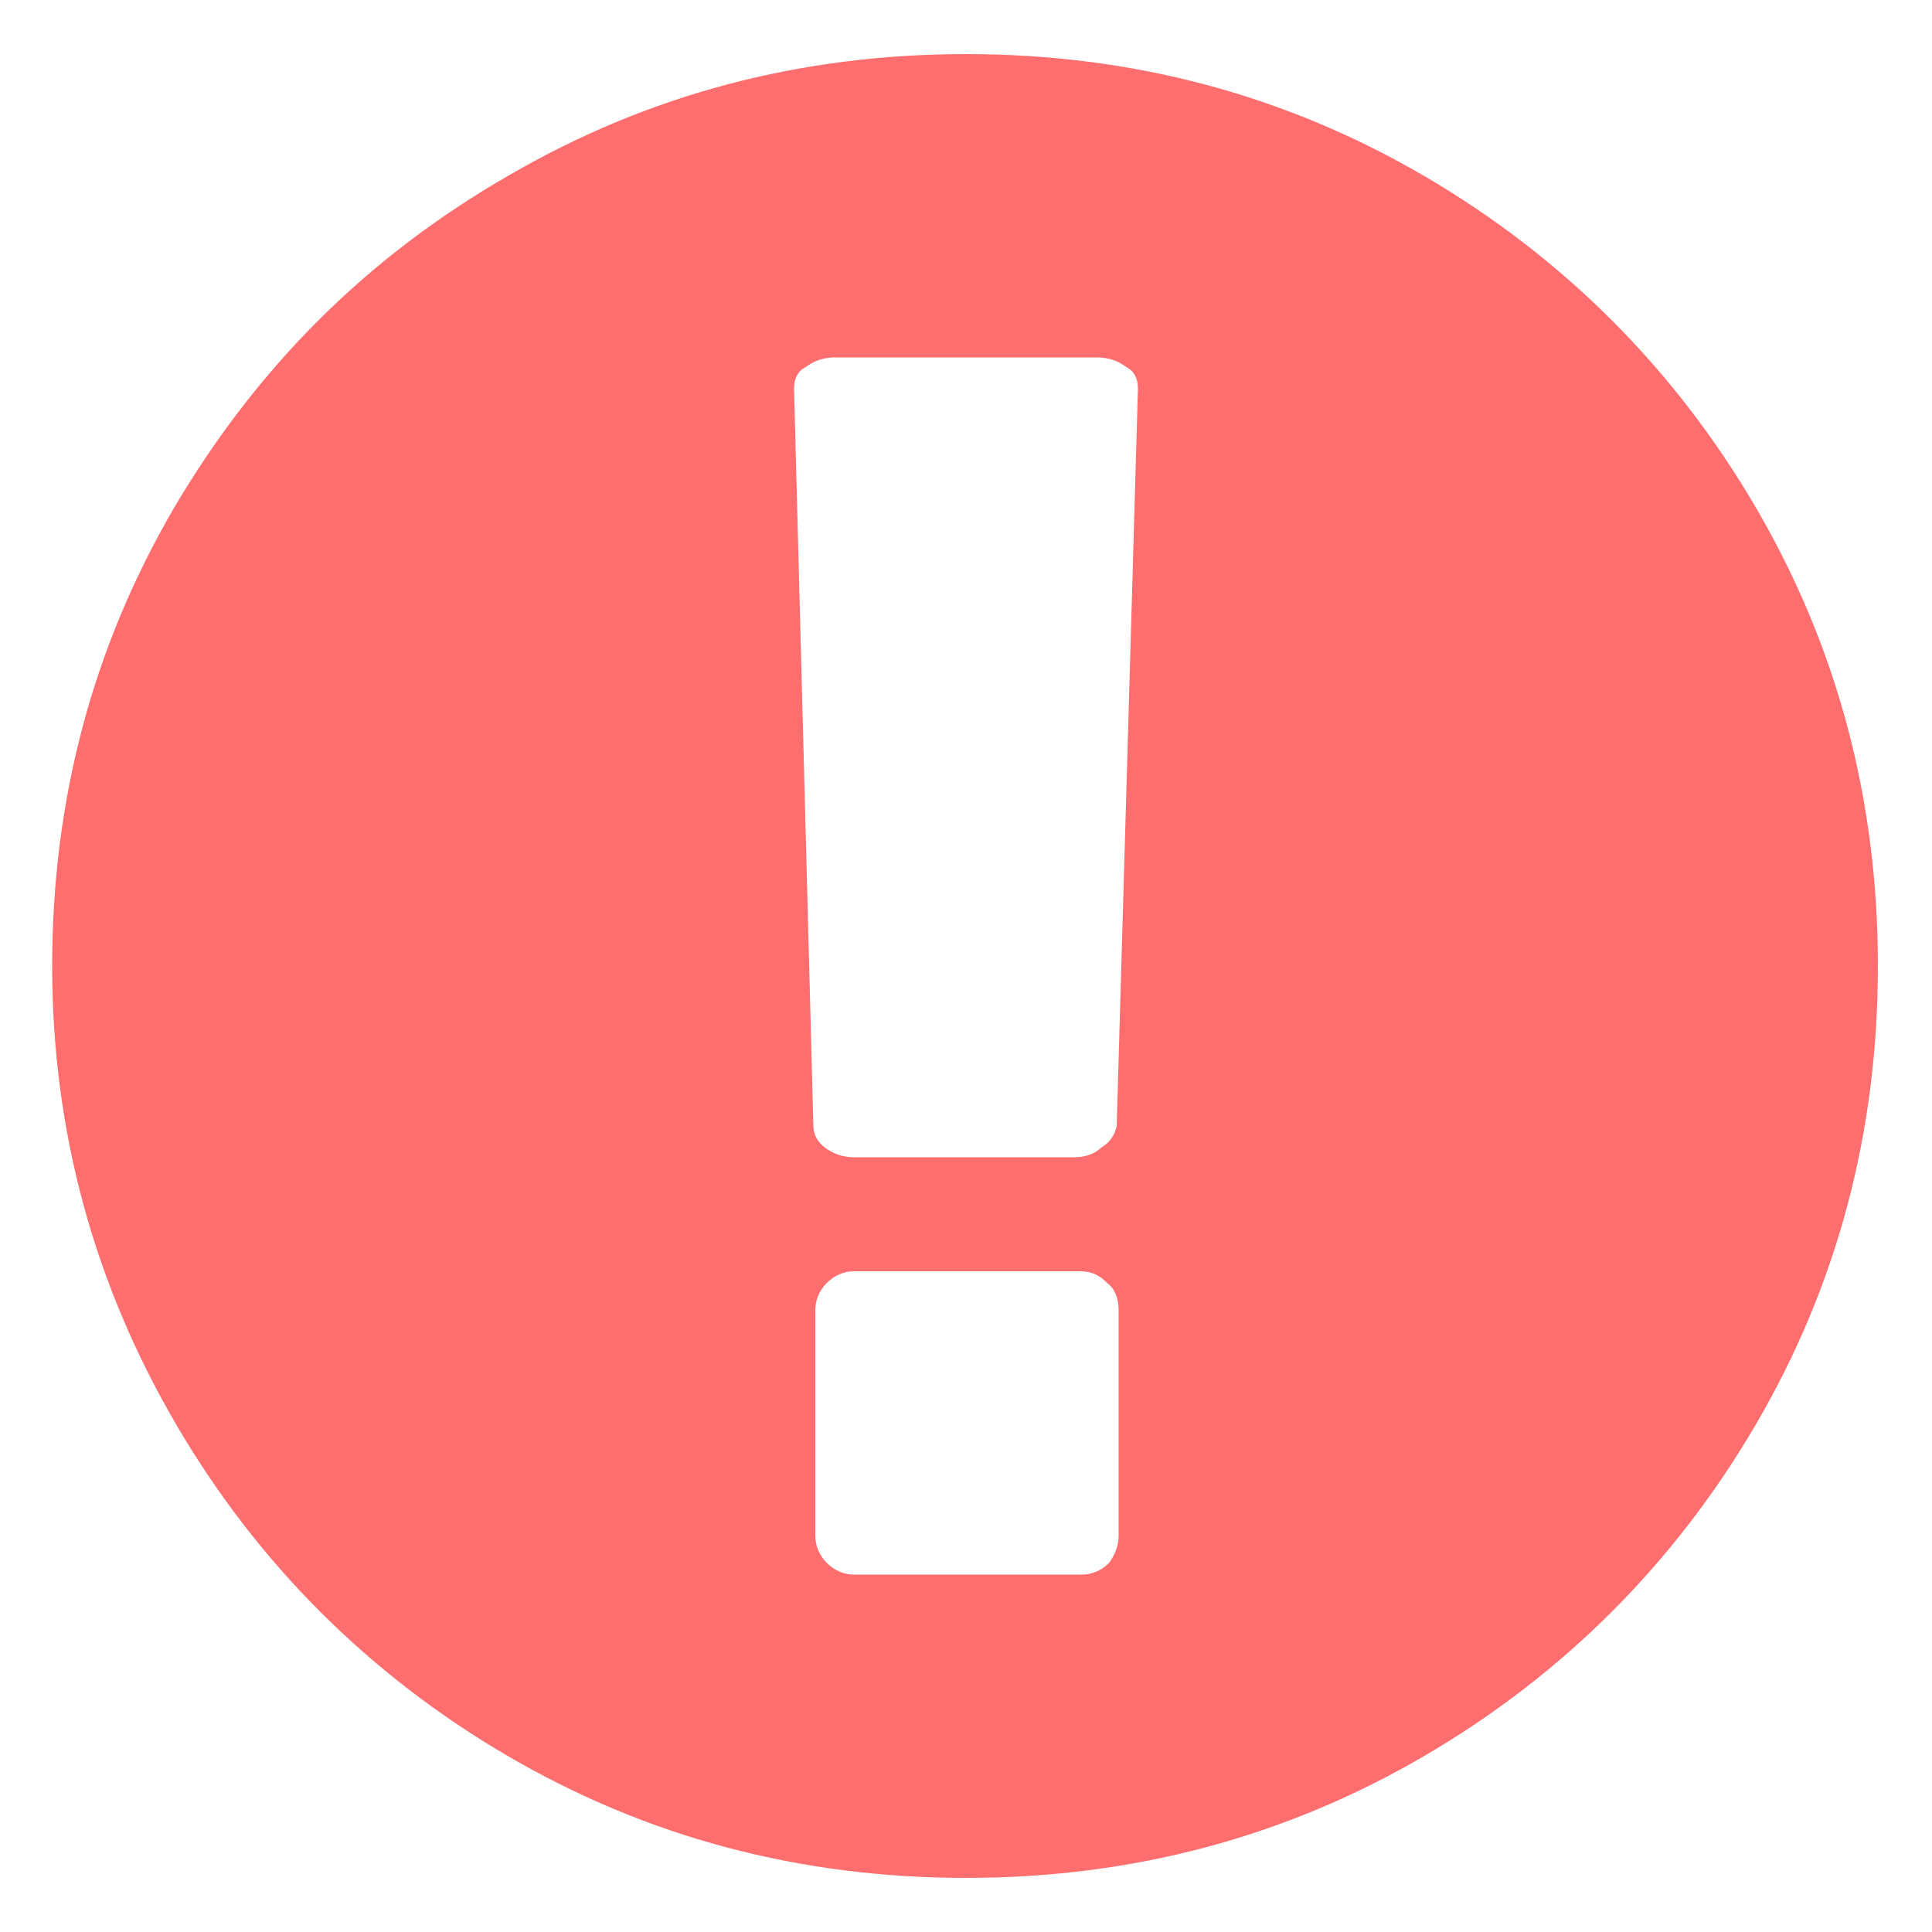 <?xml version="1.0" encoding="utf-8"?>
<!-- Generator: Adobe Illustrator 21.1.0, SVG Export Plug-In . SVG Version: 6.00 Build 0)  -->
<svg version="1.1" id="Layer_1" xmlns="http://www.w3.org/2000/svg" xmlns:xlink="http://www.w3.org/1999/xlink" x="0px" y="0px"
	 viewBox="0 0 100 100" style="enable-background:new 0 0 100 100;" xml:space="preserve">
<style type="text/css">
	.st0{fill:#FE6E6E;}
</style>
<g id="Layer_2">
</g>
<g>
	<path class="st0" d="M26.3,9.1C33.5,4.9,41.4,2.8,50,2.8c8.6,0,16.5,2.1,23.7,6.3c7.2,4.2,13,10,17.2,17.2
		c4.2,7.2,6.3,15.1,6.3,23.7c0,8.6-2.1,16.5-6.3,23.7c-4.2,7.2-10,13-17.2,17.2c-7.2,4.2-15.1,6.3-23.7,6.3
		c-8.6,0-16.5-2.1-23.7-6.3c-7.2-4.2-13-10-17.2-17.2C4.9,66.5,2.7,58.6,2.7,50c0-8.6,2.1-16.5,6.3-23.7C13.3,19,19,13.3,26.3,9.1z
		 M57.8,58.3l1.1-38.2c0-0.5-0.2-0.9-0.6-1.1c-0.4-0.3-0.9-0.5-1.5-0.5H43.2c-0.6,0-1.1,0.2-1.5,0.5c-0.4,0.2-0.6,0.6-0.6,1.1
		l1,38.2c0,0.4,0.2,0.8,0.6,1.1c0.4,0.3,0.9,0.5,1.5,0.5h11.4c0.6,0,1.1-0.2,1.4-0.5C57.5,59.1,57.7,58.7,57.8,58.3z M57.9,79.5
		V67.8c0-0.6-0.2-1.1-0.6-1.4c-0.4-0.4-0.8-0.6-1.4-0.6H44.2c-0.5,0-1,0.2-1.4,0.6c-0.4,0.4-0.6,0.9-0.6,1.4v11.7
		c0,0.5,0.2,1,0.6,1.4c0.4,0.4,0.9,0.6,1.4,0.6H56c0.5,0,1-0.2,1.4-0.6C57.7,80.5,57.9,80,57.9,79.5z"/>
</g>
</svg>
